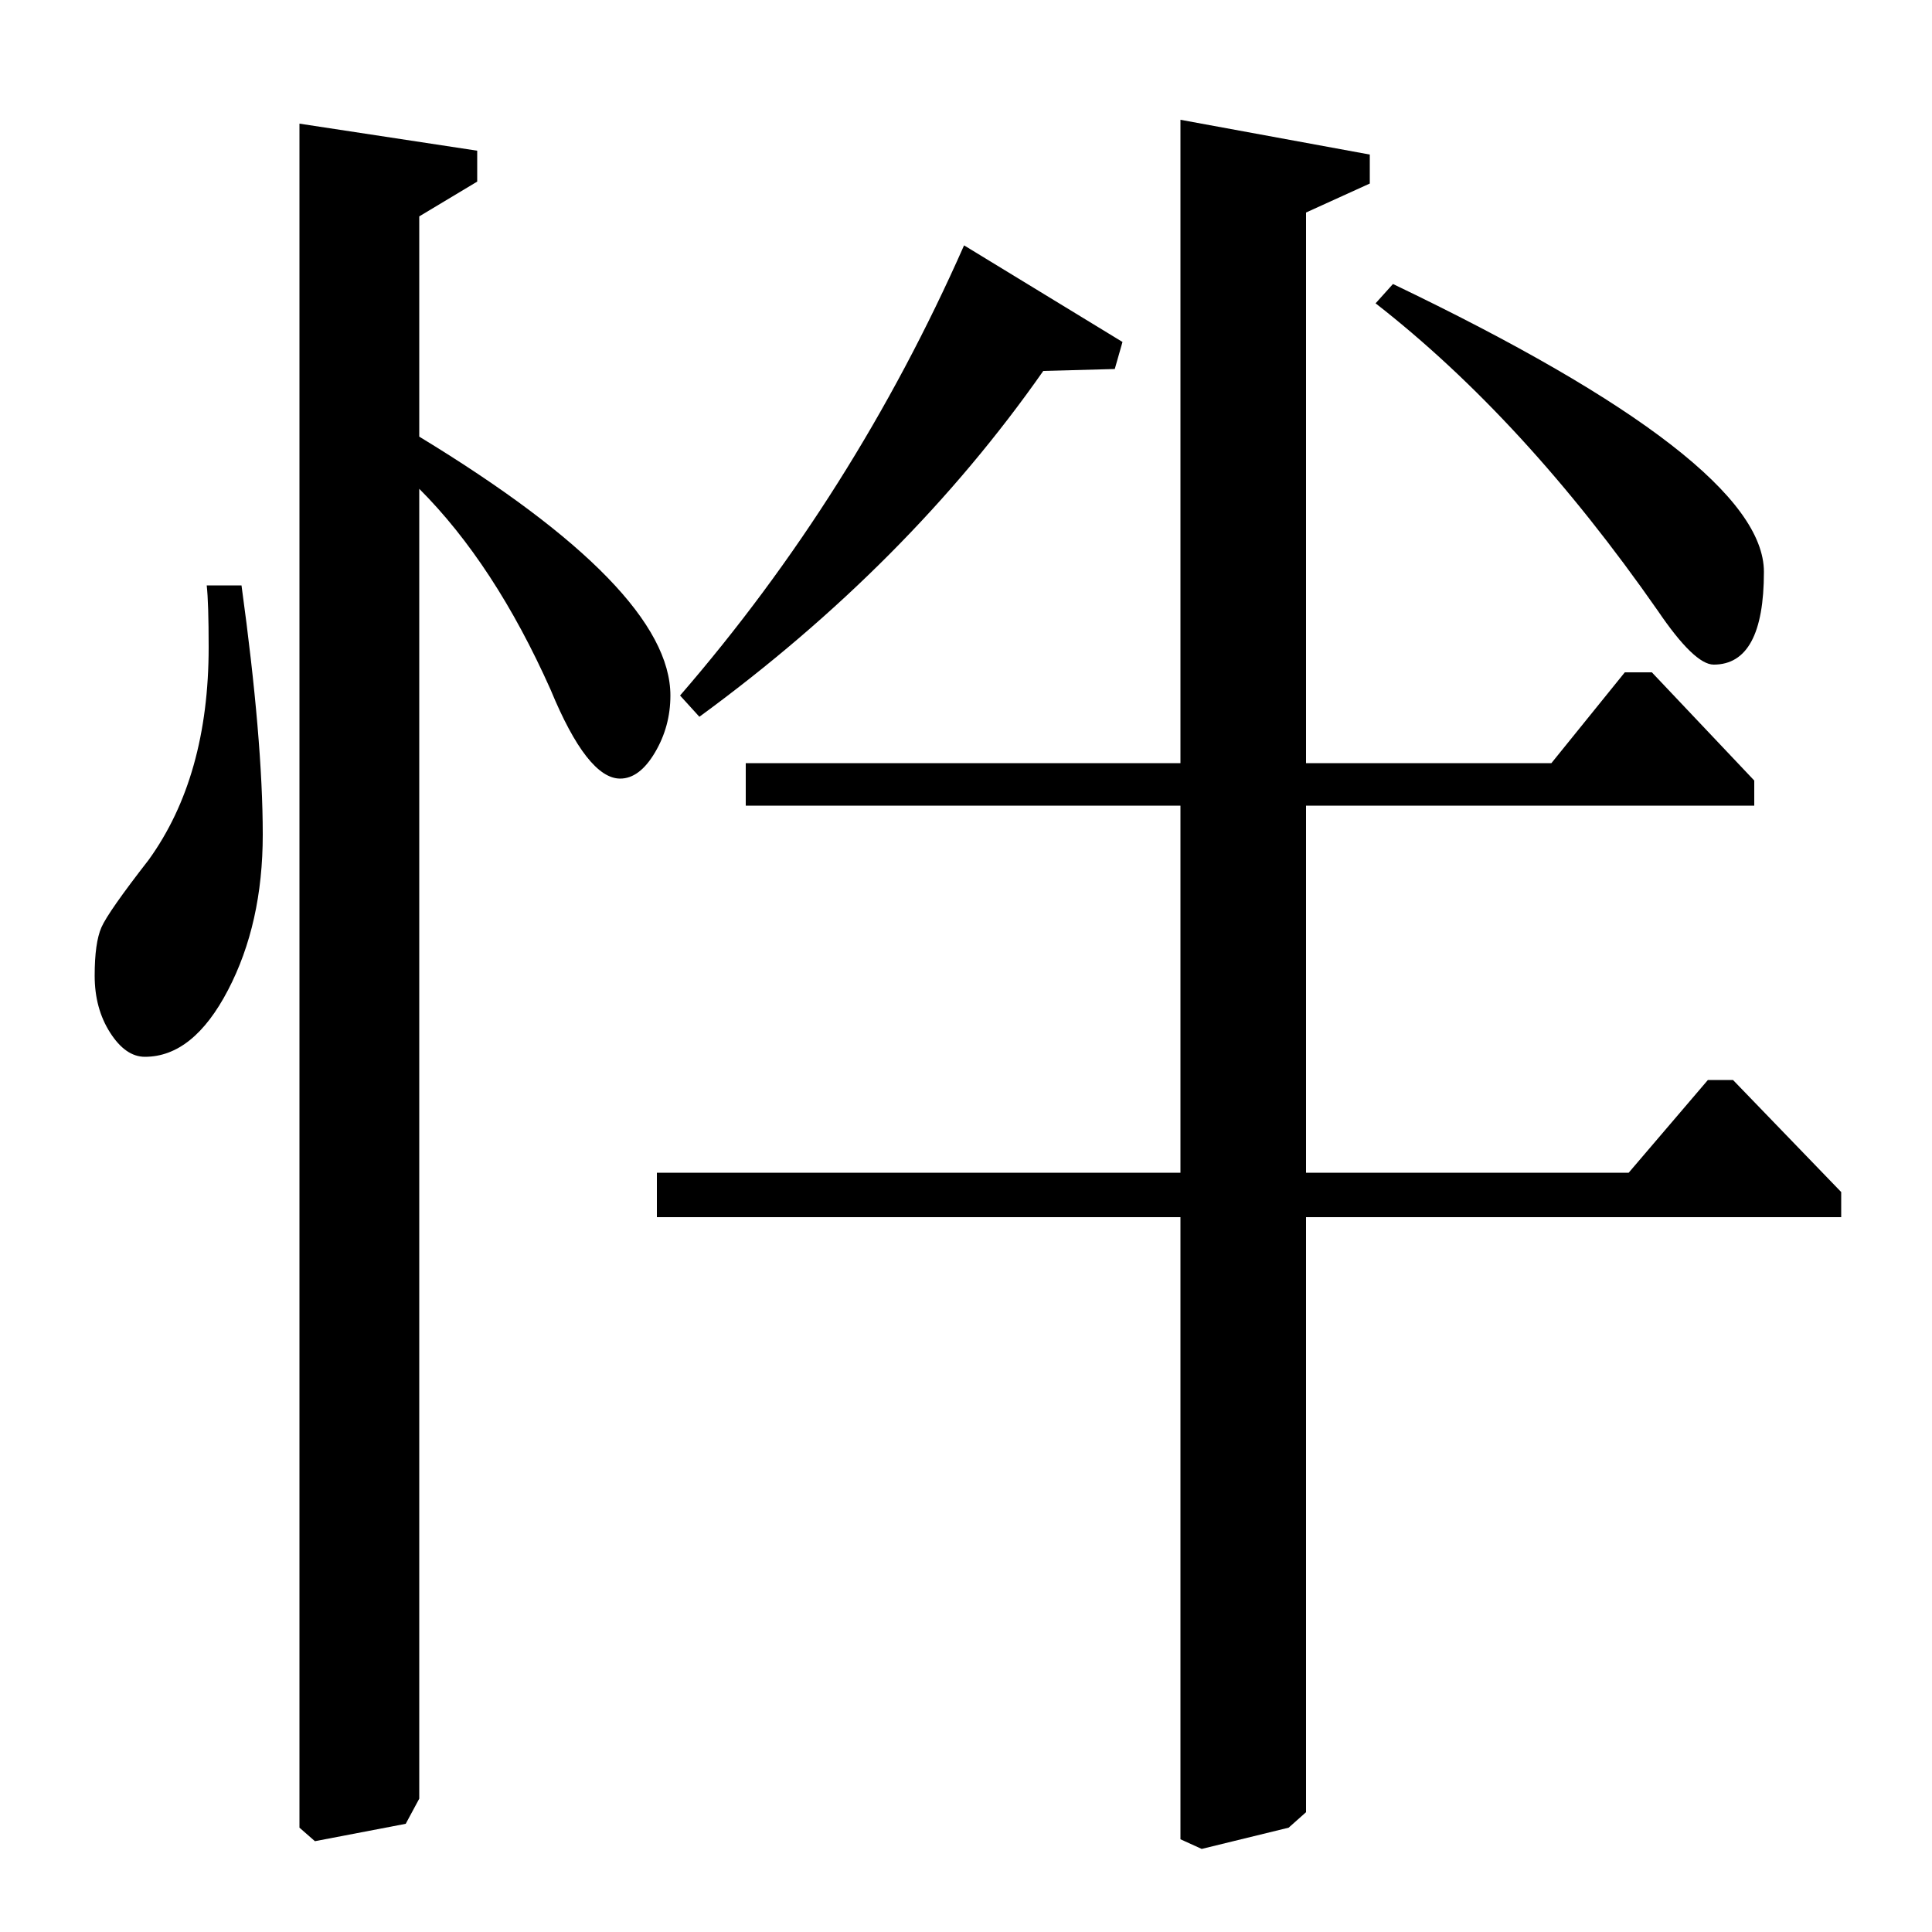 <?xml version="1.0" standalone="no"?>
<!DOCTYPE svg PUBLIC "-//W3C//DTD SVG 1.1//EN" "http://www.w3.org/Graphics/SVG/1.1/DTD/svg11.dtd" >
<svg xmlns="http://www.w3.org/2000/svg" xmlns:xlink="http://www.w3.org/1999/xlink" version="1.1" viewBox="0 -140 1000 1000">
  <g transform="matrix(1 0 0 -1 0 860)">
   <path fill="currentColor"
d="M611 938l98 -18v-15l-33 -15v-285h127l38 47h14l53 -56v-13h-232v-190h167l41 48h13l56 -58v-13h-277v-308l-9 -8l-45 -11l-11 5v322h-271v23h271v190h-225v22h225v333zM107 697h18q11 -80 11 -129q0 -46 -18 -80.5t-43 -34.5q-10 0 -18 12.5t-8 29.5t3.5 25t24.5 35
q31 43 31 110q0 23 -1 32zM217 888v-114q130 -79 130 -134q0 -16 -8 -29.5t-18 -13.5q-17 0 -36 46q-29 65 -68 104v-678l-7 -13l-47 -9l-8 7v882l92 -14v-16zM499 873l82 -50l-4 -14l-37 -1q-70 -100 -178 -179l-10 11q90 104 147 233zM712 843l9 10q192 -92 192 -149
q0 -48 -26 -48q-10 0 -29 28q-69 99 -146 159z" />
  </g>

</svg>
